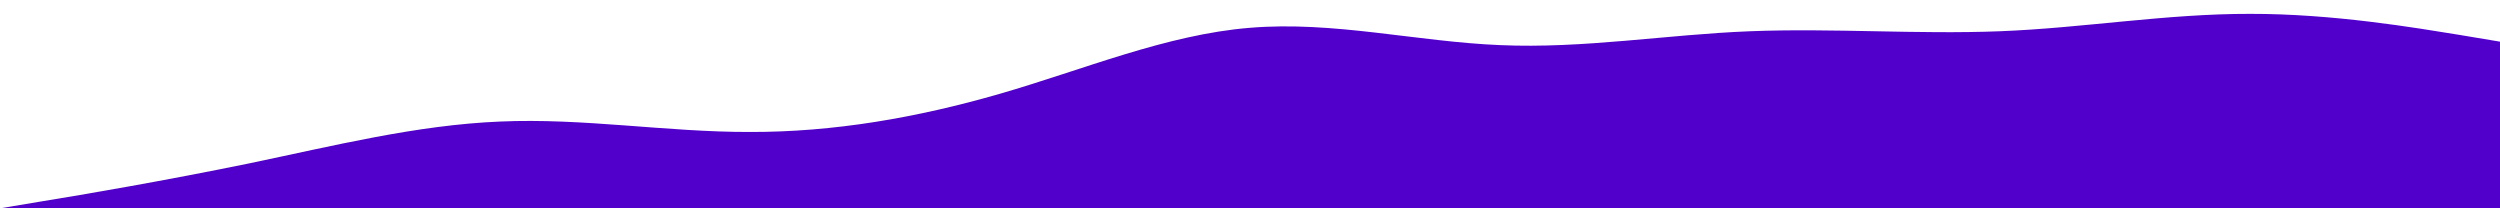 <svg width="1440" height="120" viewBox="0 0 1440 120" fill="none" xmlns="http://www.w3.org/2000/svg">
<g clip-path="url(#clip0_85_211)">
<path d="M0 120L24 115.987C48 112.125 96 103.875 144 94.013C192 84 240 72 288 70.013C336 67.875 384 76.125 432 76.013C480 76.125 528 67.875 576 54C624 40.125 672 19.875 720 16.012C768 12 816 24 864 25.988C912 28.125 960 19.875 1008 18C1056 16.125 1104 19.875 1152 18C1200 16.125 1248 7.875 1296 7.987C1344 7.875 1392 16.125 1416 19.988L1440 24V120H1416C1392 120 1344 120 1296 120C1248 120 1200 120 1152 120C1104 120 1056 120 1008 120C960 120 912 120 864 120C816 120 768 120 720 120C672 120 624 120 576 120C528 120 480 120 432 120C384 120 336 120 288 120C240 120 192 120 144 120C96 120 48 120 24 120H0Z" fill="#5000CA"/>
</g>
<defs>
<clipPath id="clip0_85_211">
<rect width="1440" height="120" fill="white"/>
</clipPath>
</defs>
</svg>
